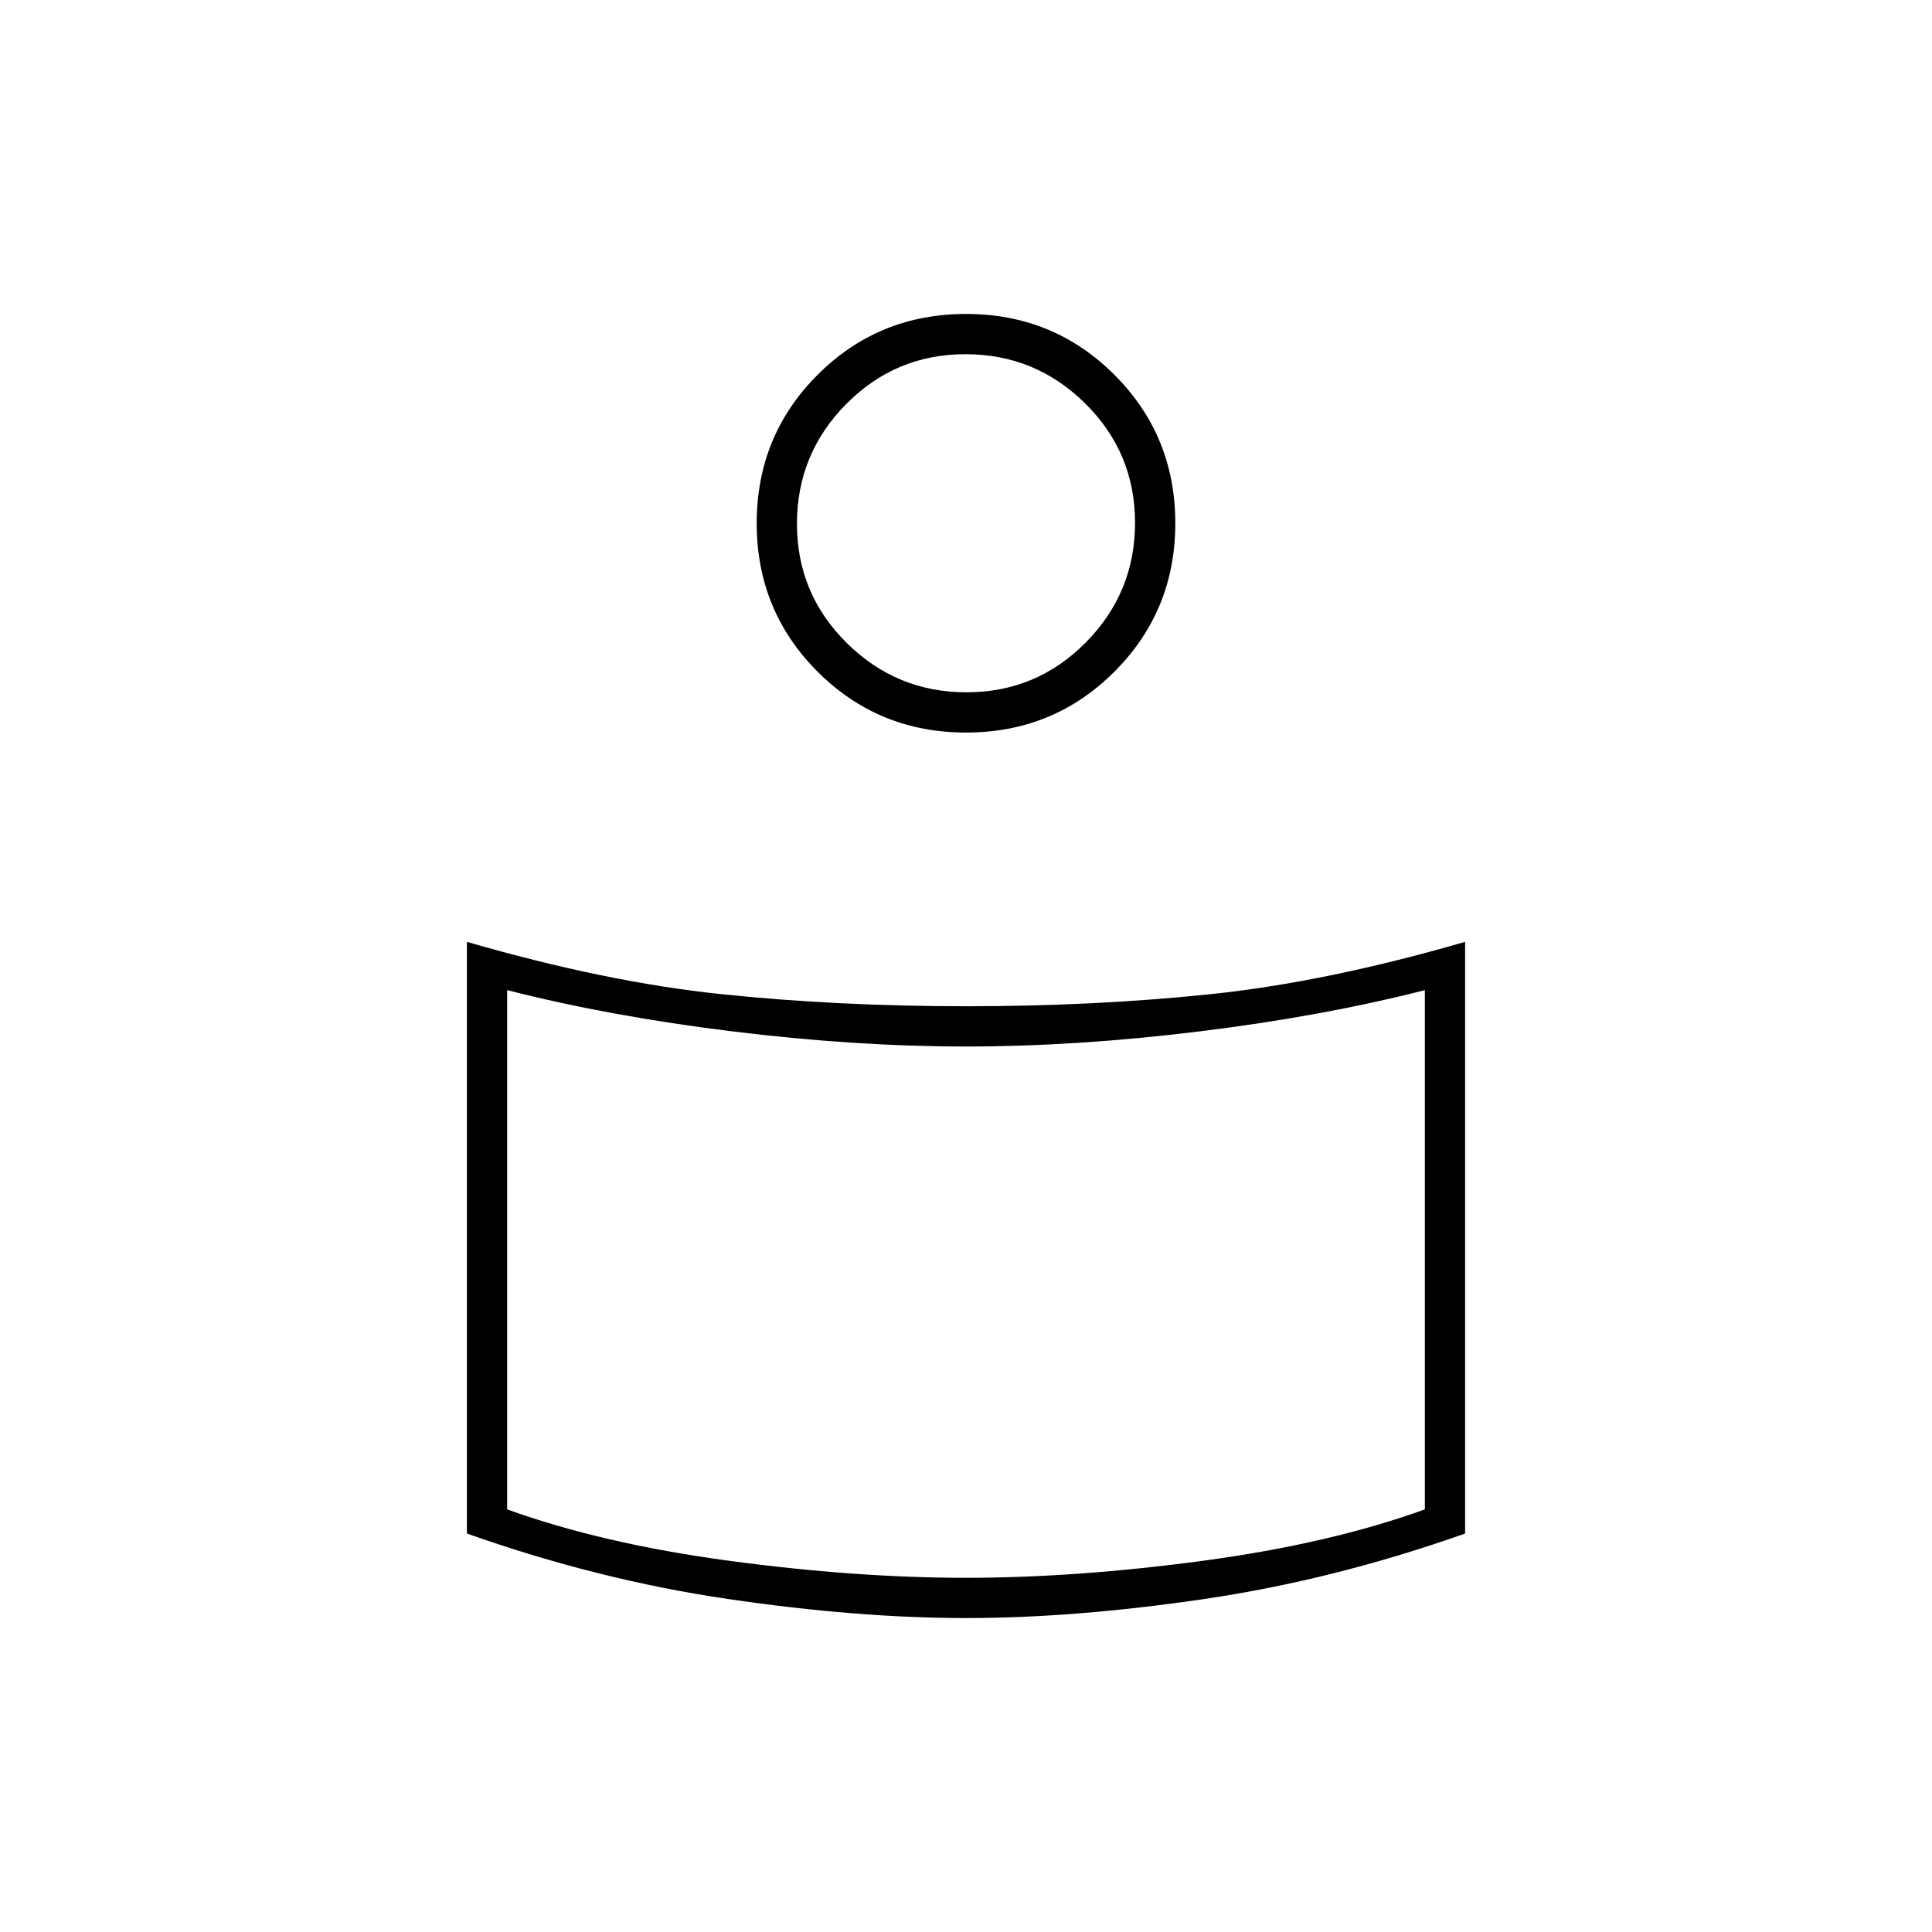 <svg xmlns="http://www.w3.org/2000/svg" height="20" viewBox="0 -960 960 960" width="20"><path d="M480-460q64 0 121.5-6T728-492v294q-65 23-129.408 32.5-64.408 9.5-118.5 9.5T361.5-165.5Q297-175 232-198v-294q69 20 126.5 26t121.5 6Zm228 250v-258q-51 13-112 20.5T480-440q-55 0-116-7.5T252-468v258q47 17 110 25.5t118 8.5q55 0 118-8.5T708-210ZM480-804q43.5 0 73.75 30.25T584-700q0 43.5-30.25 73.75T480-596q-43.5 0-73.75-30.25T376-700q0-43.5 30.25-73.75T480-804Zm.248 188Q515-616 539.5-640.748t24.5-59.5Q564-735 539.252-759.5t-59.5-24.5Q445-784 420.5-759.252t-24.5 59.5Q396-665 420.748-640.5t59.5 24.5ZM480-693Zm0 370Z"/></svg>